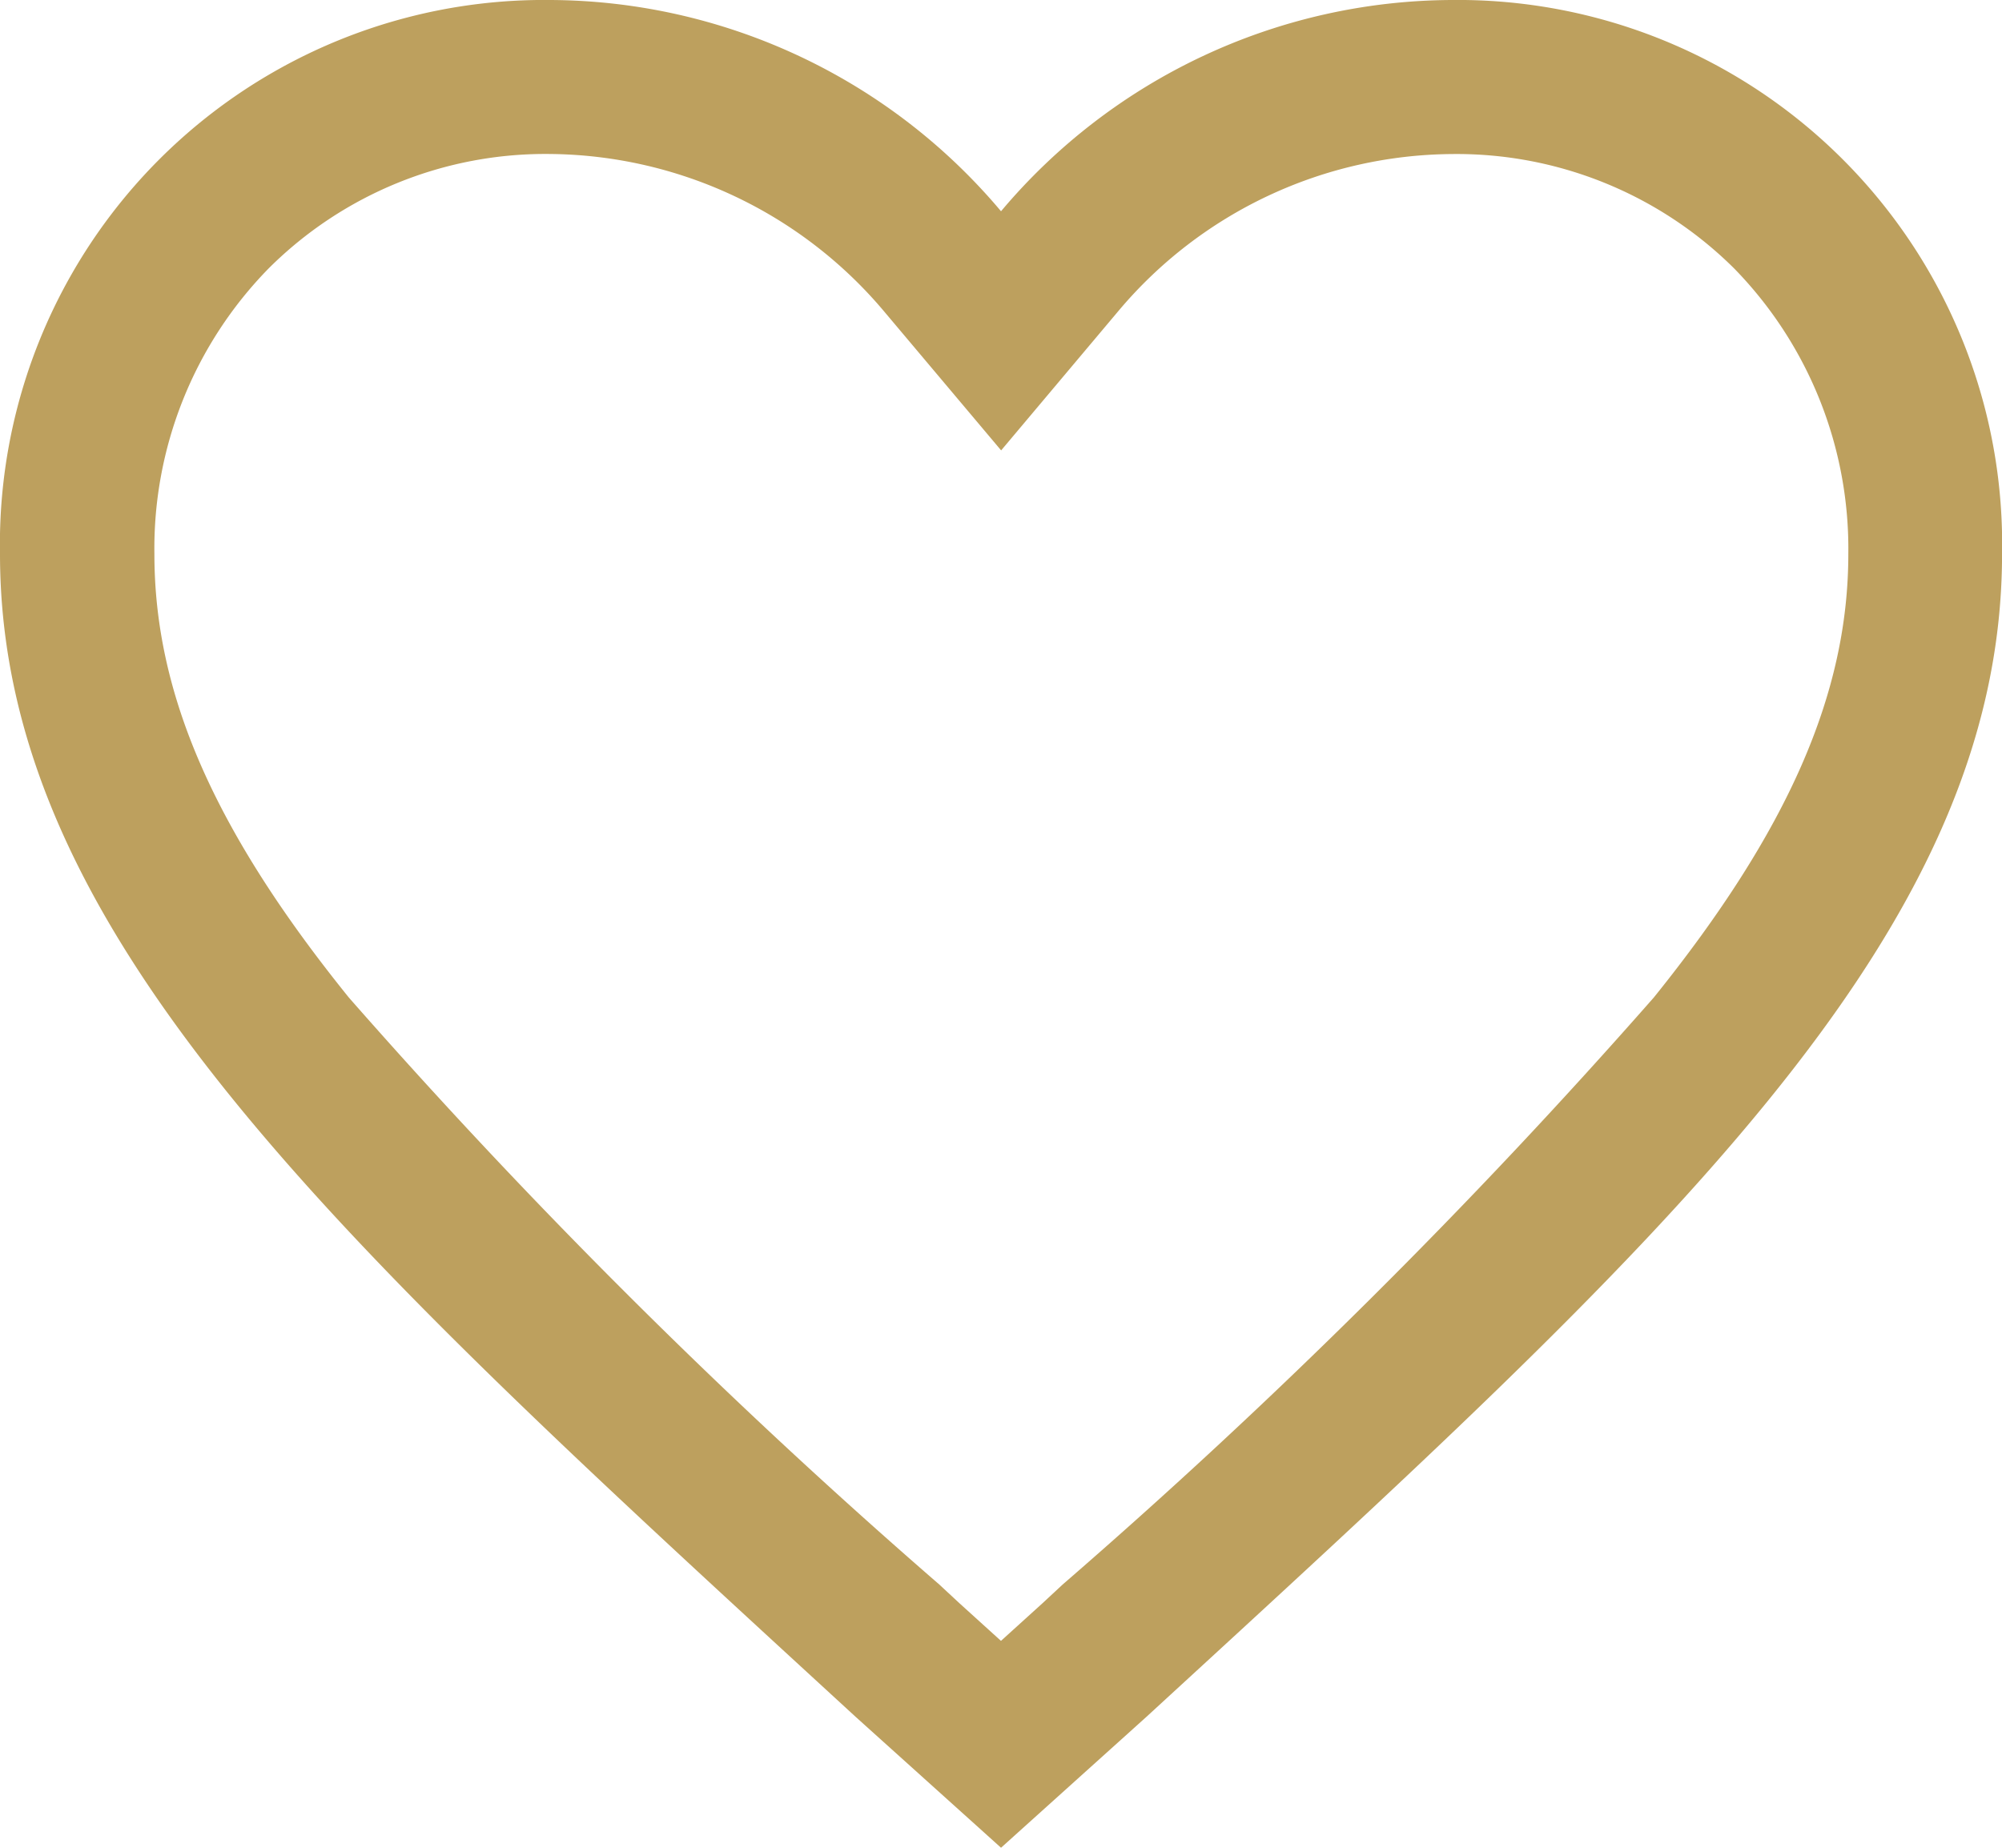 <svg xmlns="http://www.w3.org/2000/svg" width="36.111" height="33.333" viewBox="0 0 36.111 33.333">
  <path id="Icon_ionic-md-heart-empty" data-name="Icon ionic-md-heart-empty" d="M29.931,5a10.681,10.681,0,0,0-8.125,3.811A10.681,10.681,0,0,0,13.681,5,9.817,9.817,0,0,0,3.75,14.991c0,6.9,6.137,12.439,15.434,20.981l2.622,2.361,2.622-2.361c9.3-8.542,15.434-14.08,15.434-20.981A9.817,9.817,0,0,0,29.931,5ZM22.917,33.585l-.365.339-.747.677-.747-.677-.365-.339a110.336,110.336,0,0,1-10.651-10.59c-2.431-3.012-3.507-5.477-3.507-8A7.22,7.22,0,0,1,8.594,9.844a7.064,7.064,0,0,1,5.087-2.066,7.961,7.961,0,0,1,6,2.821l2.127,2.526L23.932,10.6a7.932,7.932,0,0,1,6-2.821,7.1,7.1,0,0,1,5.1,2.066,7.235,7.235,0,0,1,2.057,5.148c0,2.517-1.085,4.991-3.507,8A110.559,110.559,0,0,1,22.917,33.585Z" transform="translate(-3.75 -5)" fill="#bda05e"/>
</svg>
